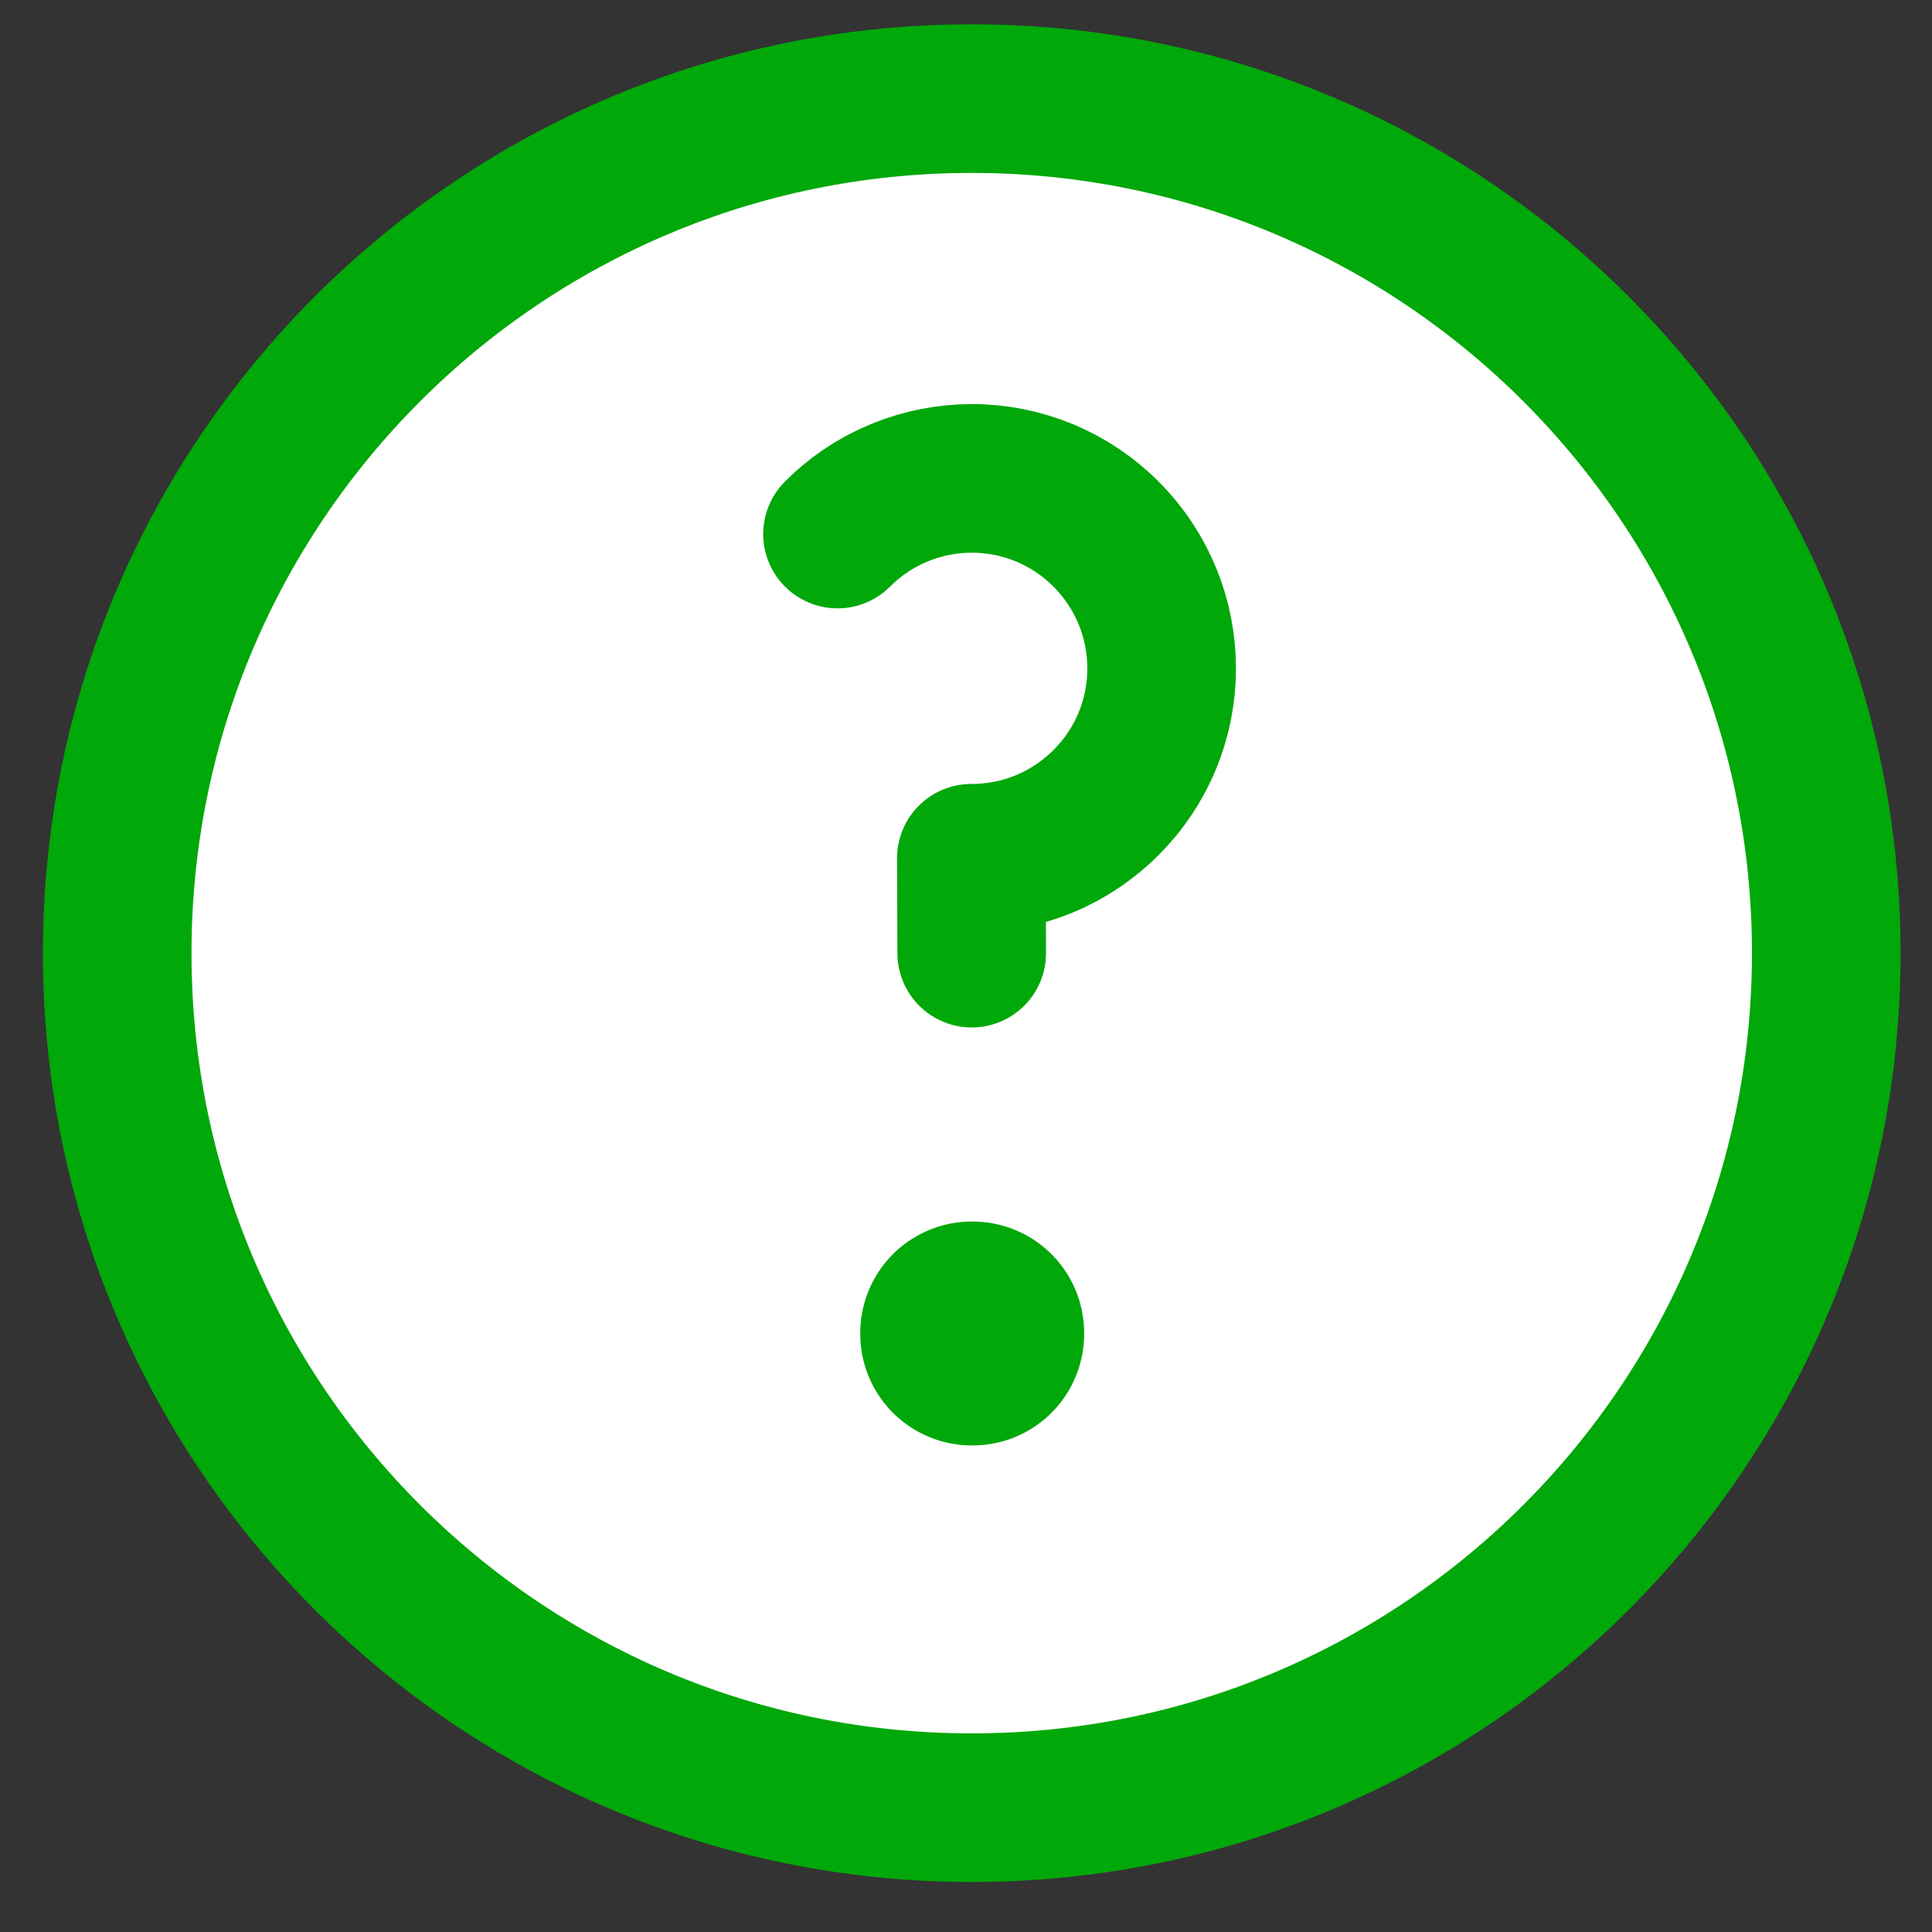 <svg width="26" height="26" viewBox="0 0 26 26" fill="none" xmlns="http://www.w3.org/2000/svg">
<rect x="0" y="0" width="26" height="26" fill="#333333" stroke="none"/>
<path d="M13.077 24.327C19.428 24.327 24.577 19.178 24.577 12.827C24.577 6.476 19.428 1.327 13.077 1.327C6.726 1.327 1.577 6.476 1.577 12.827C1.577 19.178 6.726 24.327 13.077 24.327Z" fill="white" stroke="#01a809" stroke-width="2" stroke-linecap="round" stroke-linejoin="round"/>
<path d="M13.077 17.939H13.09V17.952H13.077V17.939Z" fill="white" stroke="#01a809" stroke-width="3" stroke-linejoin="round"/>
<path d="M11.271 7.187C11.769 6.689 12.421 6.44 13.072 6.438C13.409 6.437 13.742 6.503 14.053 6.631C14.364 6.76 14.647 6.949 14.884 7.187C15.382 7.686 15.633 8.34 15.633 8.994C15.633 9.33 15.568 9.662 15.439 9.972C15.311 10.282 15.122 10.564 14.884 10.801C14.646 11.039 14.364 11.228 14.053 11.357C13.742 11.485 13.409 11.551 13.072 11.55L13.077 12.827" fill="white"/>
<path d="M11.271 7.187C11.769 6.689 12.421 6.44 13.072 6.438C13.409 6.437 13.742 6.503 14.053 6.631C14.364 6.76 14.647 6.949 14.884 7.187C15.382 7.686 15.633 8.34 15.633 8.994C15.633 9.33 15.568 9.662 15.439 9.972C15.311 10.282 15.122 10.564 14.884 10.801C14.646 11.039 14.364 11.228 14.053 11.357C13.742 11.485 13.409 11.551 13.072 11.55L13.077 12.827" stroke="#01a809" stroke-width="2" stroke-linecap="round" stroke-linejoin="round"/>
</svg>
